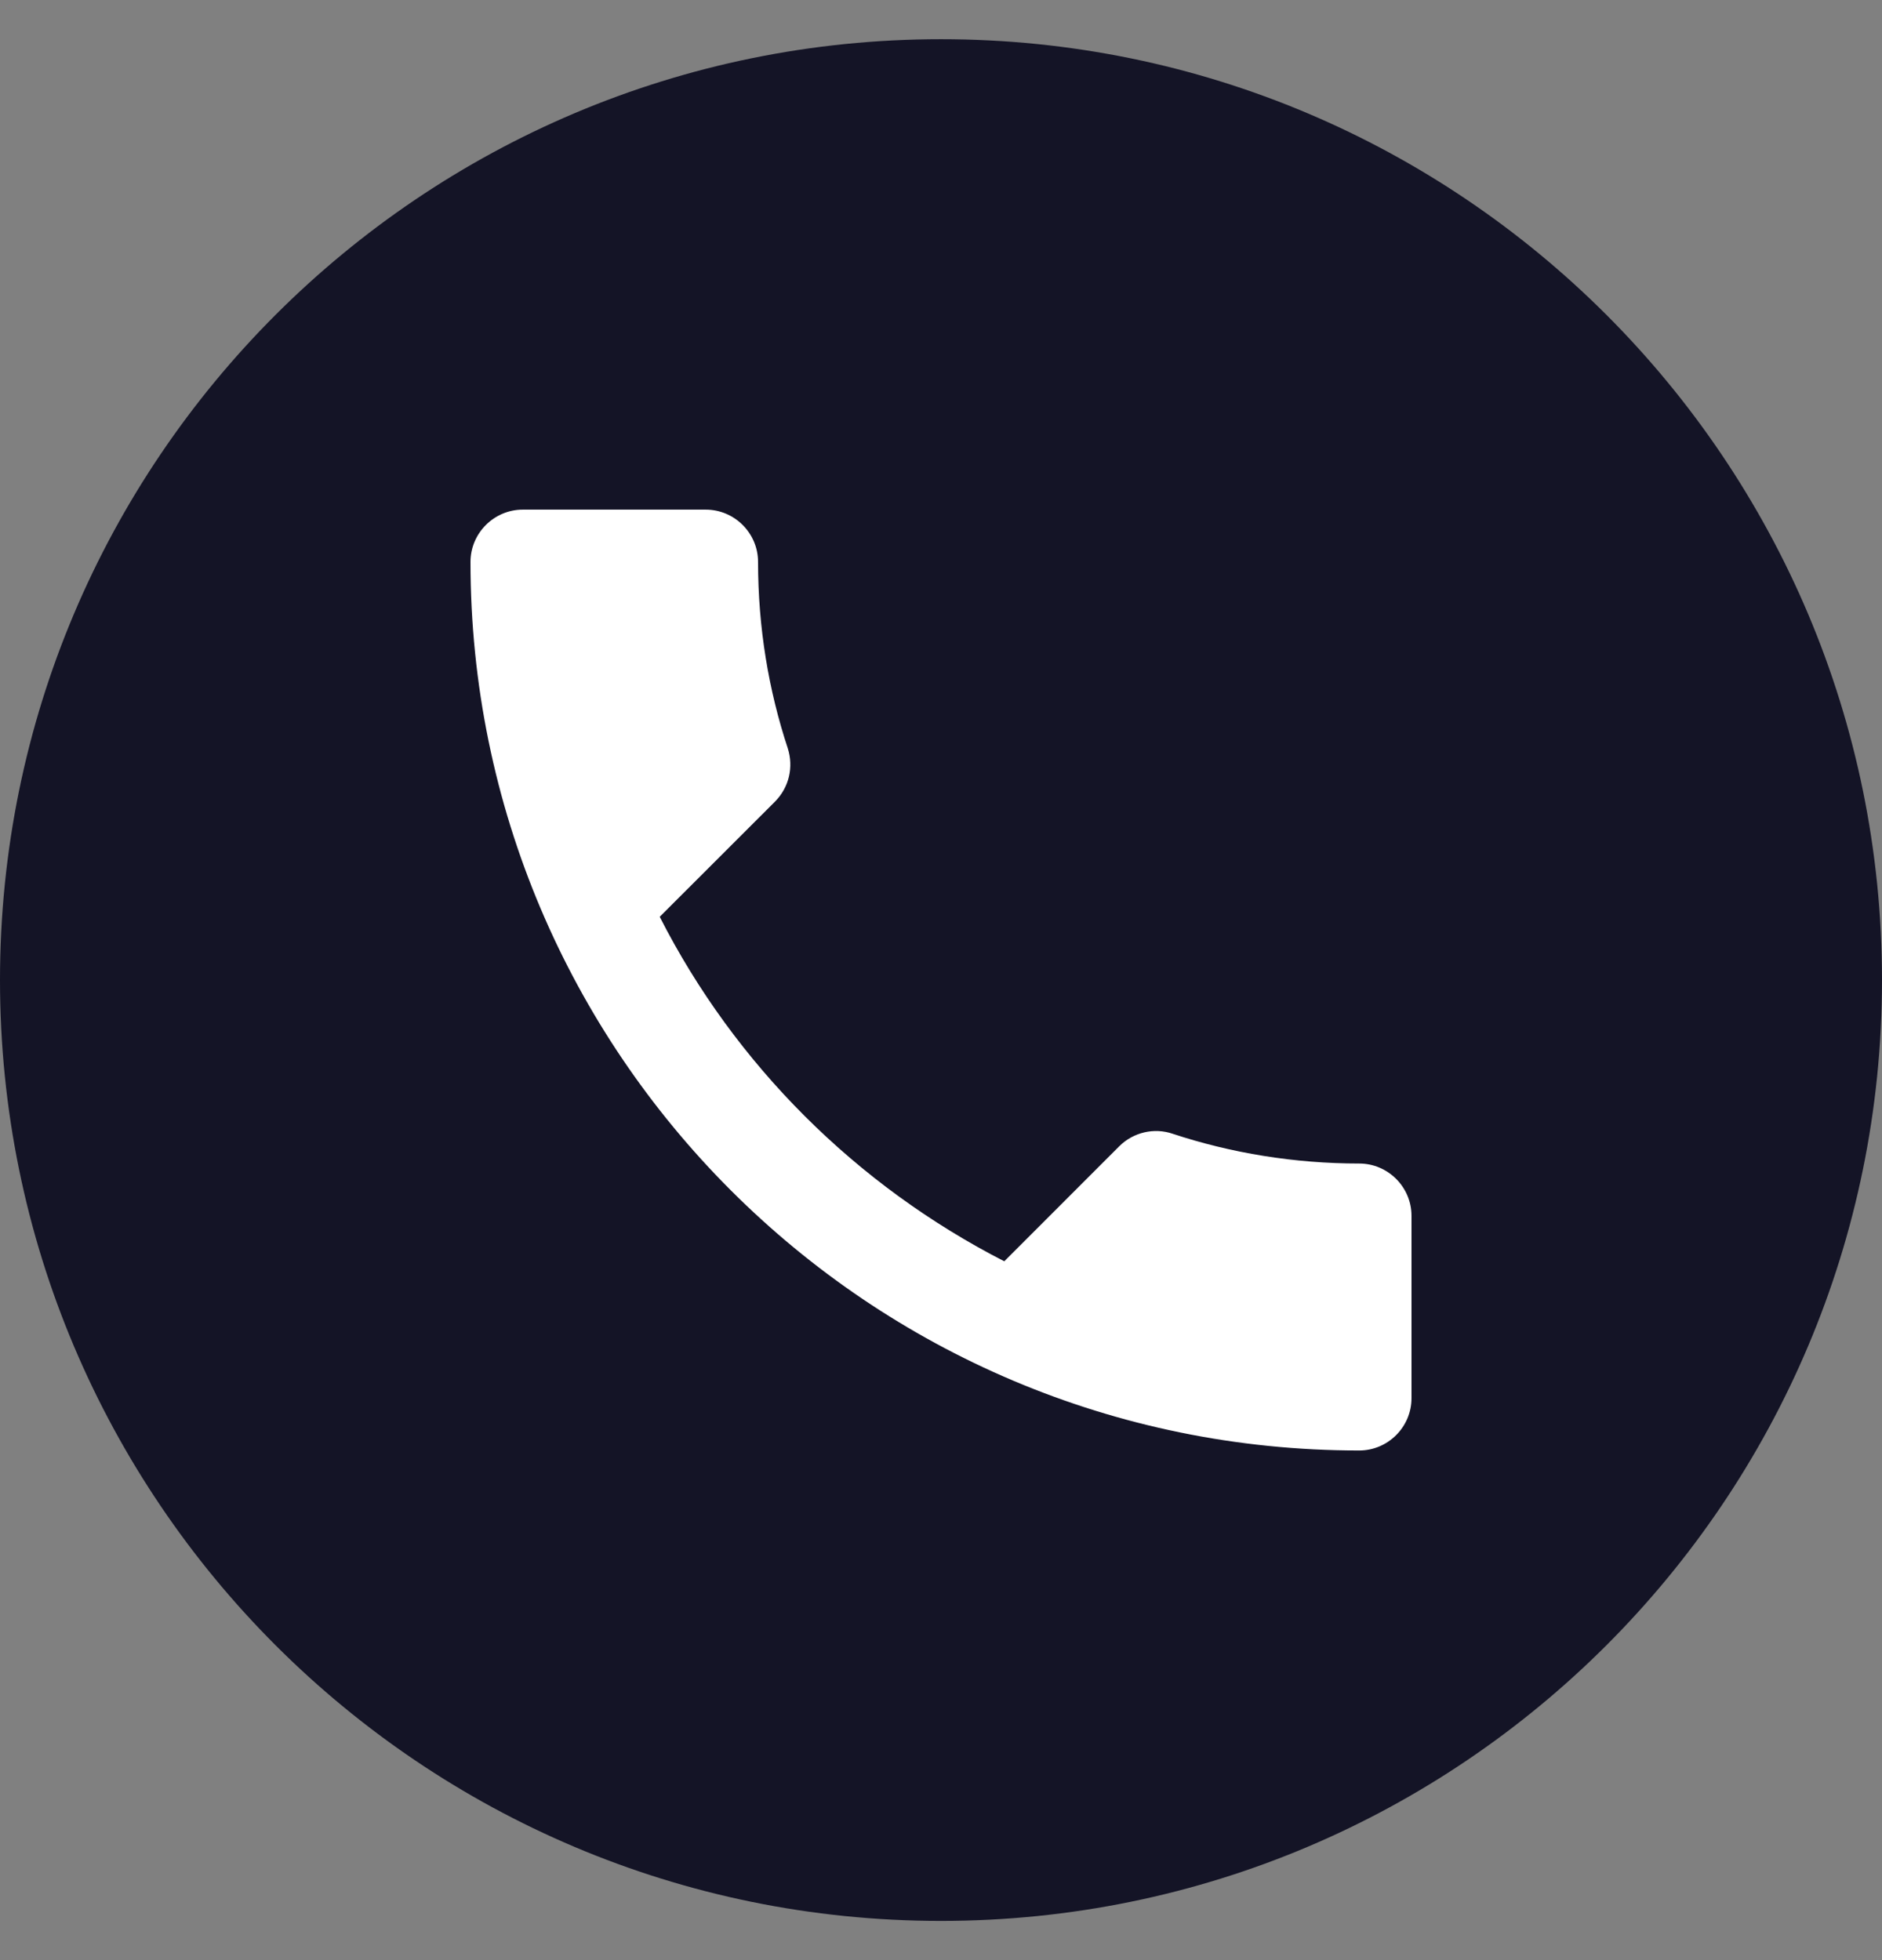           <svg width="24" height="25" viewBox="0 0 24 25" fill="none" xmlns="http://www.w3.org/2000/svg">
            <rect x="0" y="0" width="24" height="25" fill="#808080" stroke="none"/>
            <path d="M0 12.5C0 19.127 5.373 24.5 12 24.5C18.627 24.5 24 19.127 24 12.5C24 5.873 18.627 0.5 12 0.5C5.373 0.5 0 5.873 0 12.5Z" fill="#141426"/>
            <path d="M8.413 11.693C9.373 13.58 10.92 15.12 12.807 16.087L14.273 14.62C14.453 14.44 14.72 14.38 14.953 14.46C15.7 14.707 16.507 14.84 17.333 14.84C17.7 14.84 18 15.14 18 15.507V17.833C18 18.2 17.7 18.5 17.333 18.5C11.073 18.5 6 13.427 6 7.167C6 6.8 6.3 6.5 6.667 6.5H9C9.367 6.5 9.667 6.8 9.667 7.167C9.667 8 9.8 8.8 10.047 9.547C10.12 9.78 10.067 10.04 9.88 10.227L8.413 11.693Z" fill="white"/>
          </svg>
